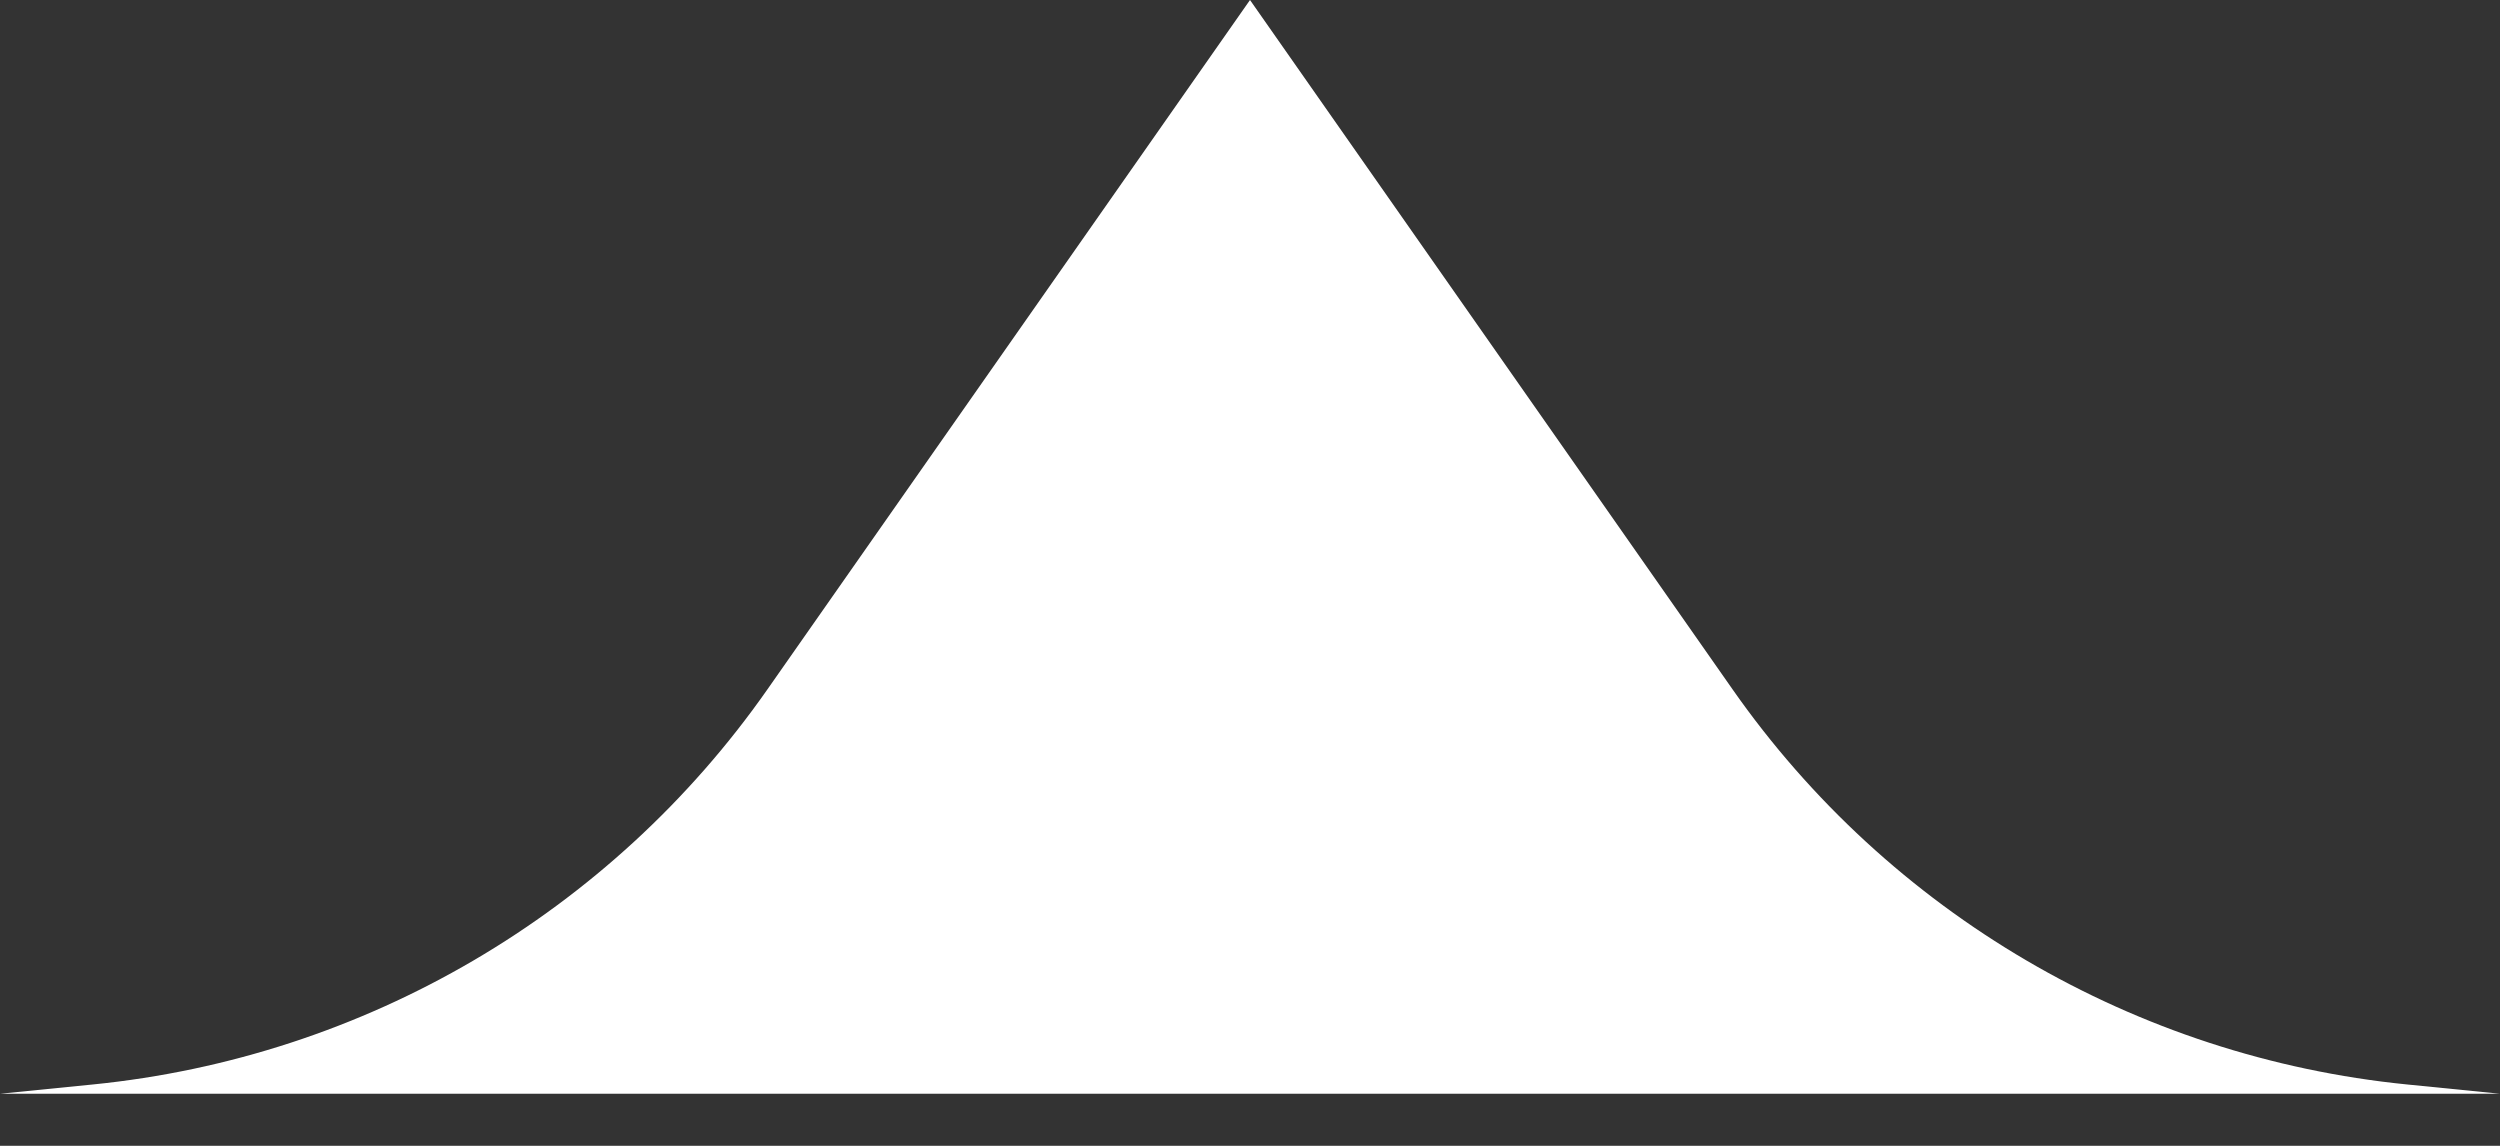 <svg width="24" height="11" viewBox="0 0 24 11" fill="none" xmlns="http://www.w3.org/2000/svg">
<rect x="0" y="0" width="24" height="11" fill="#333333" stroke="none"/>
<path d="M0.891 10.411C3.499 10.15 5.865 8.765 7.368 6.617L12 0L16.632 6.617C18.135 8.765 20.5 10.15 23.109 10.411L24 10.5H0L0.891 10.411Z" fill="#FFFFFF" />
</svg>
